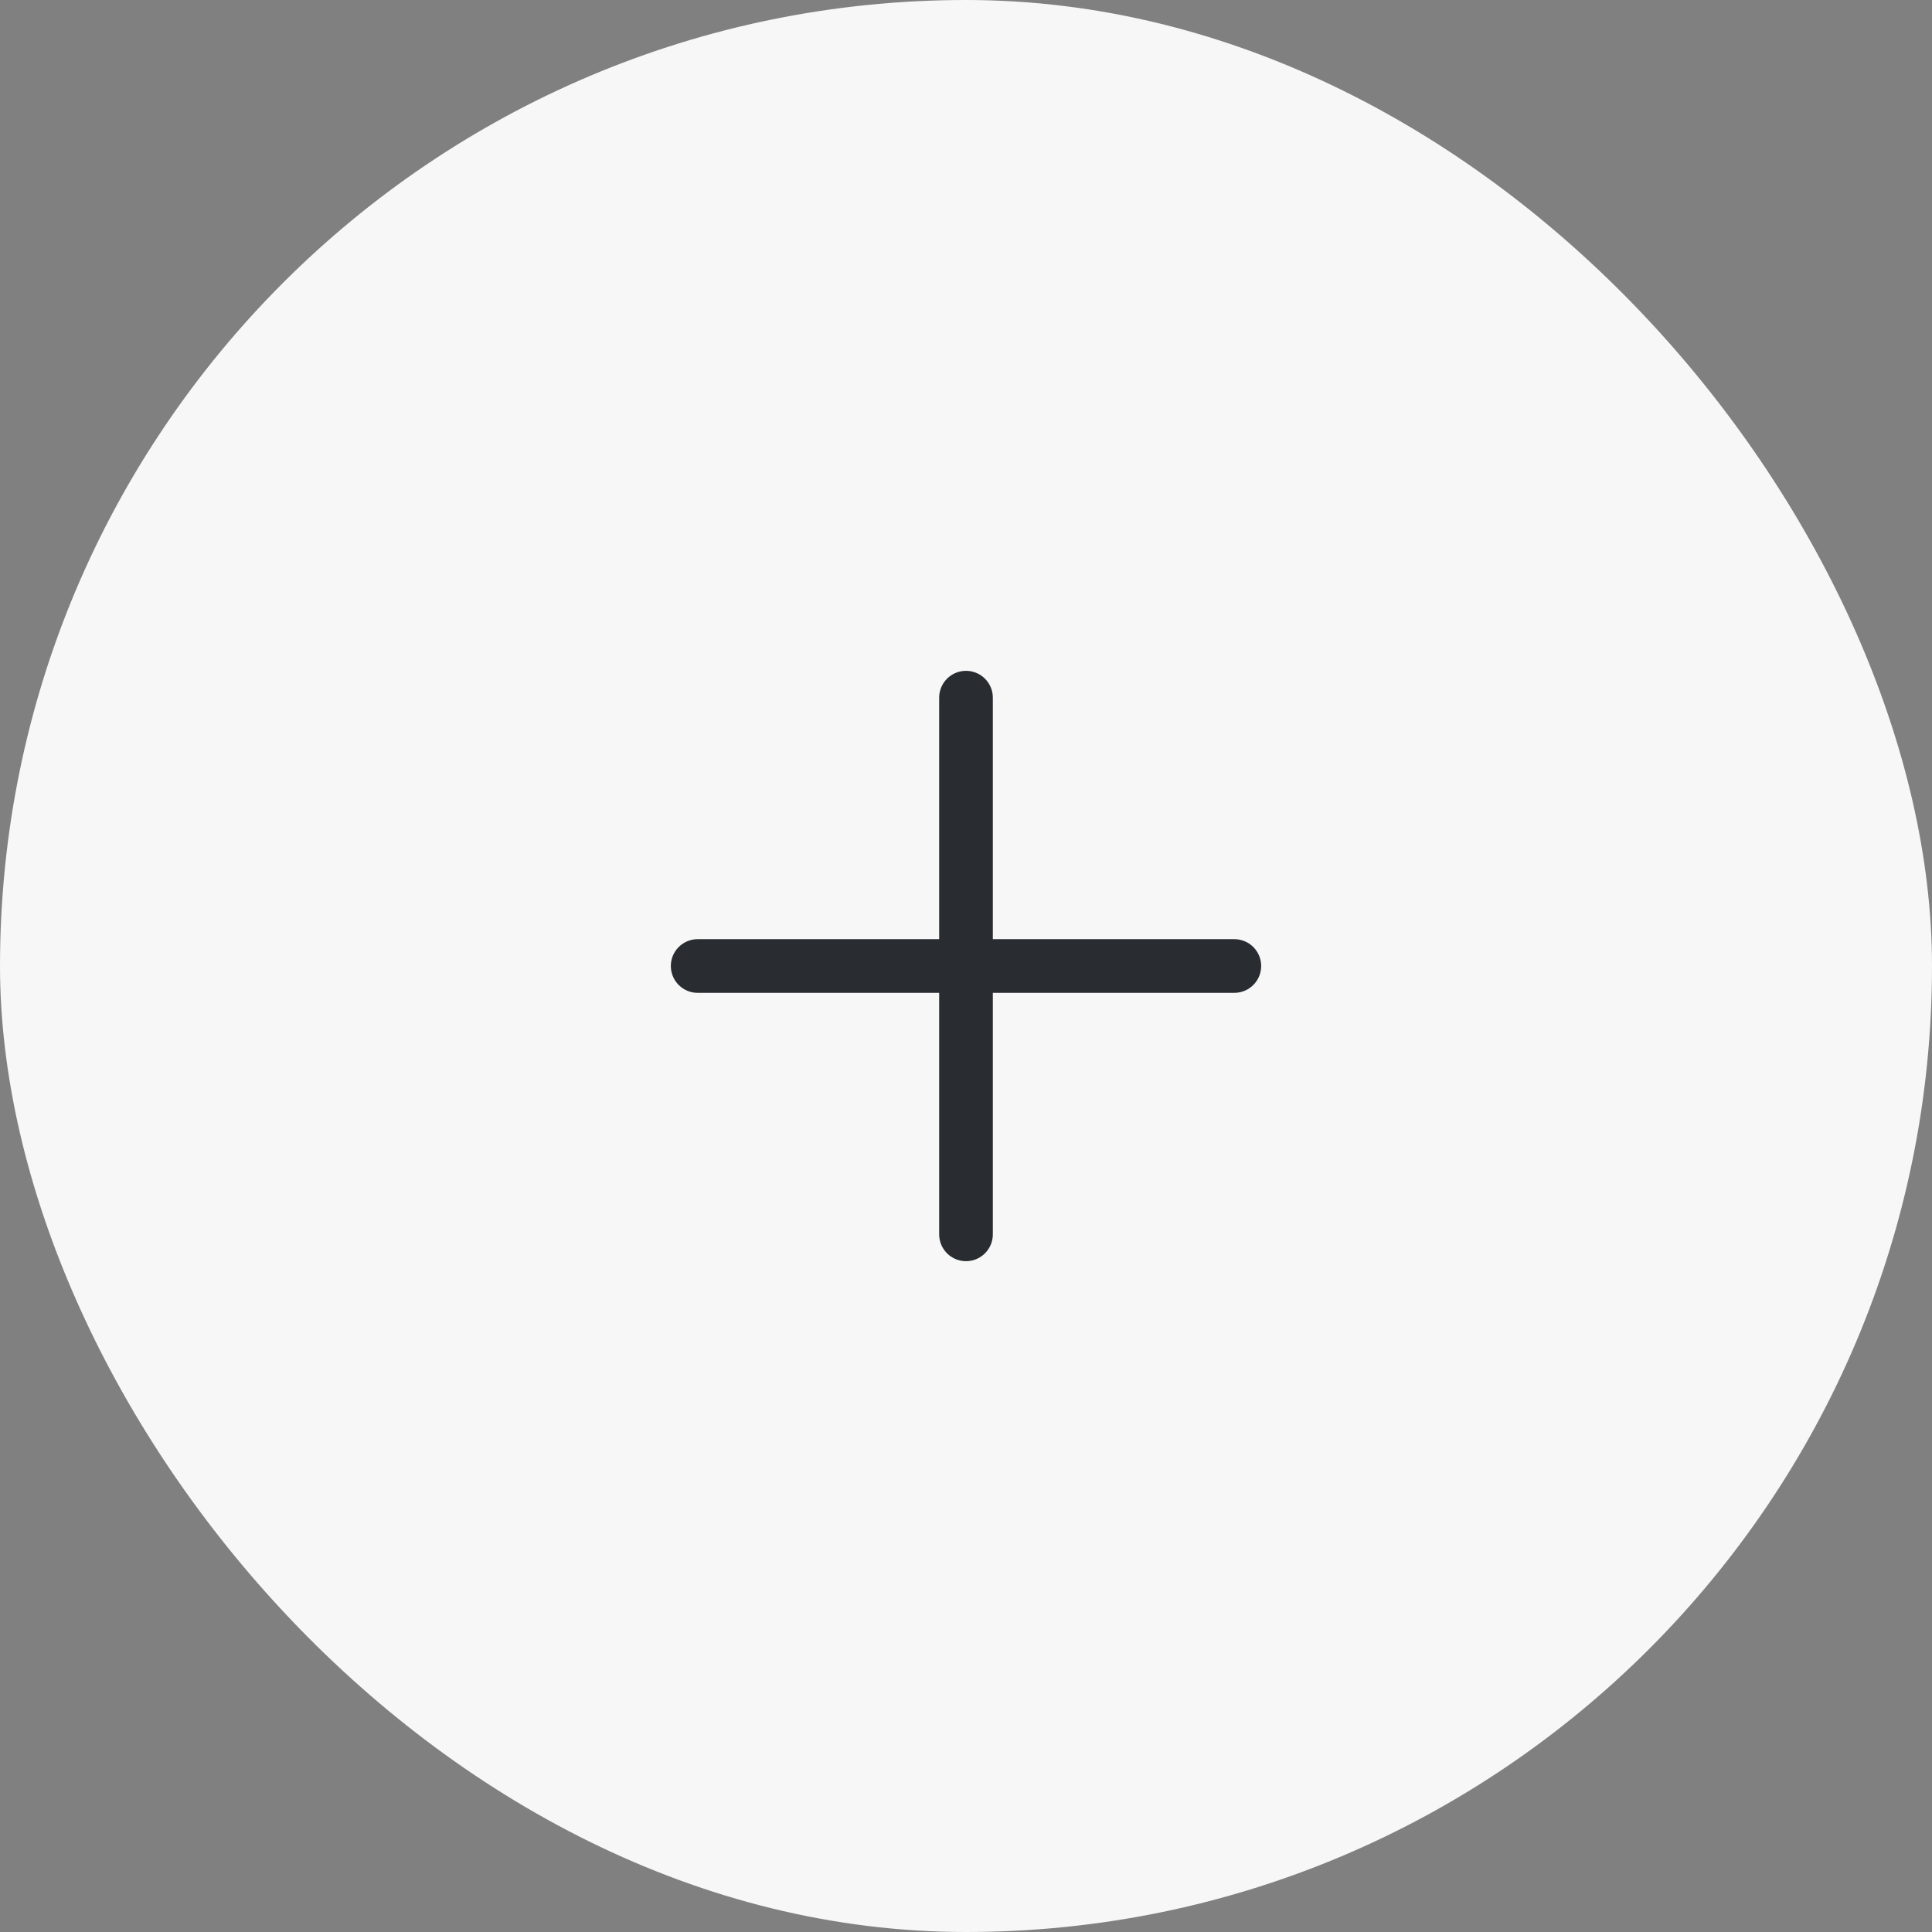 <svg width="36" height="36" viewBox="0 0 36 36" fill="none" xmlns="http://www.w3.org/2000/svg">
<rect x="0" y="0" width="36" height="36" fill="#808080" stroke="none"/>
<rect width="36" height="36" rx="18" fill="#F7F7F7"/>
<path d="M13 18H23" stroke="#292D32" stroke-linecap="round" stroke-linejoin="round"/>
<path d="M18 23V13" stroke="#292D32" stroke-linecap="round" stroke-linejoin="round"/>
</svg>
